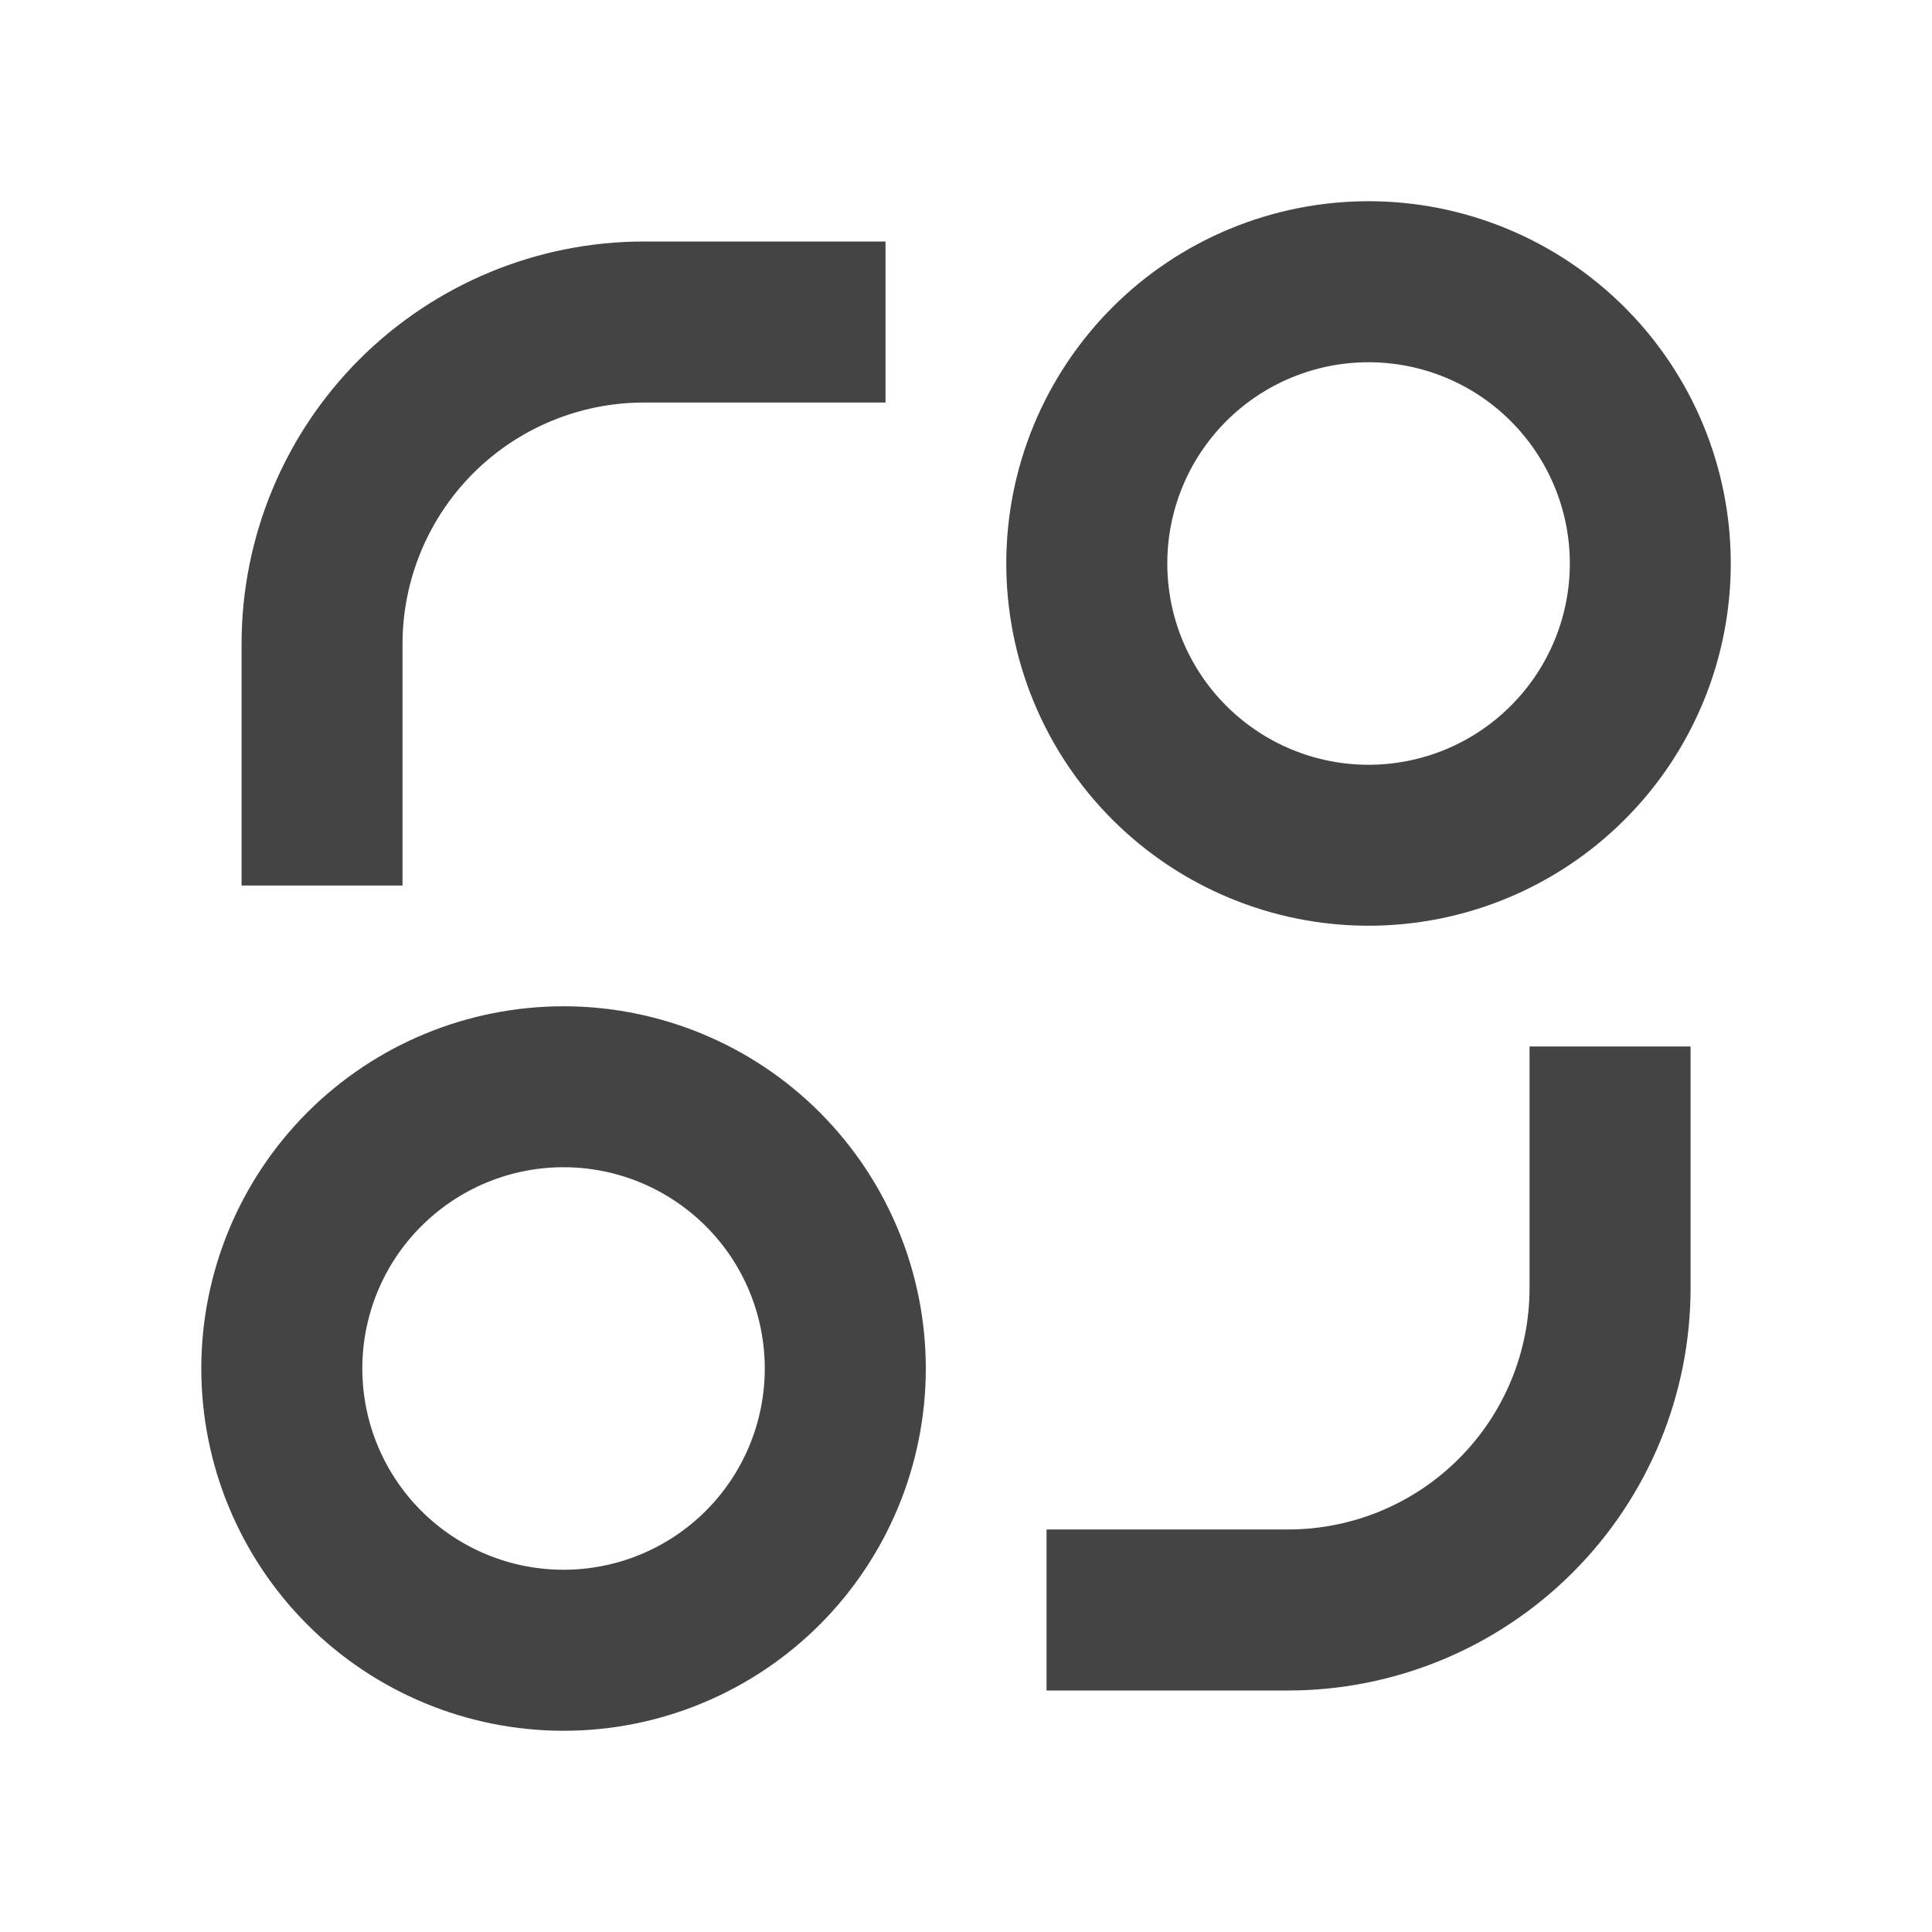 <svg width="26" height="26" viewBox="0 0 26 26" fill="none" xmlns="http://www.w3.org/2000/svg">
<path d="M7.584 23.292C6.291 23.292 5.051 22.778 4.137 21.864C3.223 20.95 2.709 19.709 2.709 18.417C2.709 17.124 3.223 15.884 4.137 14.969C5.051 14.055 6.291 13.542 7.584 13.542C8.877 13.542 10.117 14.055 11.031 14.969C11.945 15.884 12.459 17.124 12.459 18.417C12.459 19.709 11.945 20.95 11.031 21.864C10.117 22.778 8.877 23.292 7.584 23.292ZM18.417 12.458C17.777 12.458 17.143 12.332 16.552 12.087C15.96 11.842 15.423 11.483 14.97 11.03C14.518 10.578 14.158 10.04 13.913 9.449C13.668 8.857 13.542 8.223 13.542 7.583C13.542 6.943 13.668 6.309 13.913 5.718C14.158 5.126 14.518 4.589 14.97 4.136C15.423 3.683 15.96 3.324 16.552 3.079C17.143 2.834 17.777 2.708 18.417 2.708C19.71 2.708 20.95 3.222 21.864 4.136C22.779 5.05 23.292 6.29 23.292 7.583C23.292 8.876 22.779 10.116 21.864 11.03C20.95 11.945 19.71 12.458 18.417 12.458ZM7.584 21.125C8.302 21.125 8.991 20.84 9.499 20.332C10.007 19.824 10.292 19.135 10.292 18.417C10.292 17.698 10.007 17.009 9.499 16.502C8.991 15.994 8.302 15.708 7.584 15.708C6.866 15.708 6.177 15.994 5.669 16.502C5.161 17.009 4.876 17.698 4.876 18.417C4.876 19.135 5.161 19.824 5.669 20.332C6.177 20.84 6.866 21.125 7.584 21.125ZM18.417 10.292C19.136 10.292 19.825 10.006 20.332 9.498C20.84 8.99 21.126 8.302 21.126 7.583C21.126 6.865 20.84 6.176 20.332 5.668C19.825 5.16 19.136 4.875 18.417 4.875C17.699 4.875 17.01 5.16 16.502 5.668C15.994 6.176 15.709 6.865 15.709 7.583C15.709 8.302 15.994 8.99 16.502 9.498C17.01 10.006 17.699 10.292 18.417 10.292ZM3.251 8.667C3.251 7.23 3.821 5.852 4.837 4.836C5.853 3.821 7.231 3.25 8.667 3.25H11.917V5.417H8.667C7.805 5.417 6.979 5.759 6.369 6.368C5.76 6.978 5.417 7.805 5.417 8.667V11.917H3.251V8.667ZM22.751 14.083H20.584V17.333C20.584 18.195 20.242 19.022 19.632 19.631C19.023 20.241 18.196 20.583 17.334 20.583H14.084V22.75H17.334C18.771 22.75 20.148 22.179 21.164 21.163C22.18 20.148 22.751 18.77 22.751 17.333V14.083Z" fill="#444444"/>
</svg>
